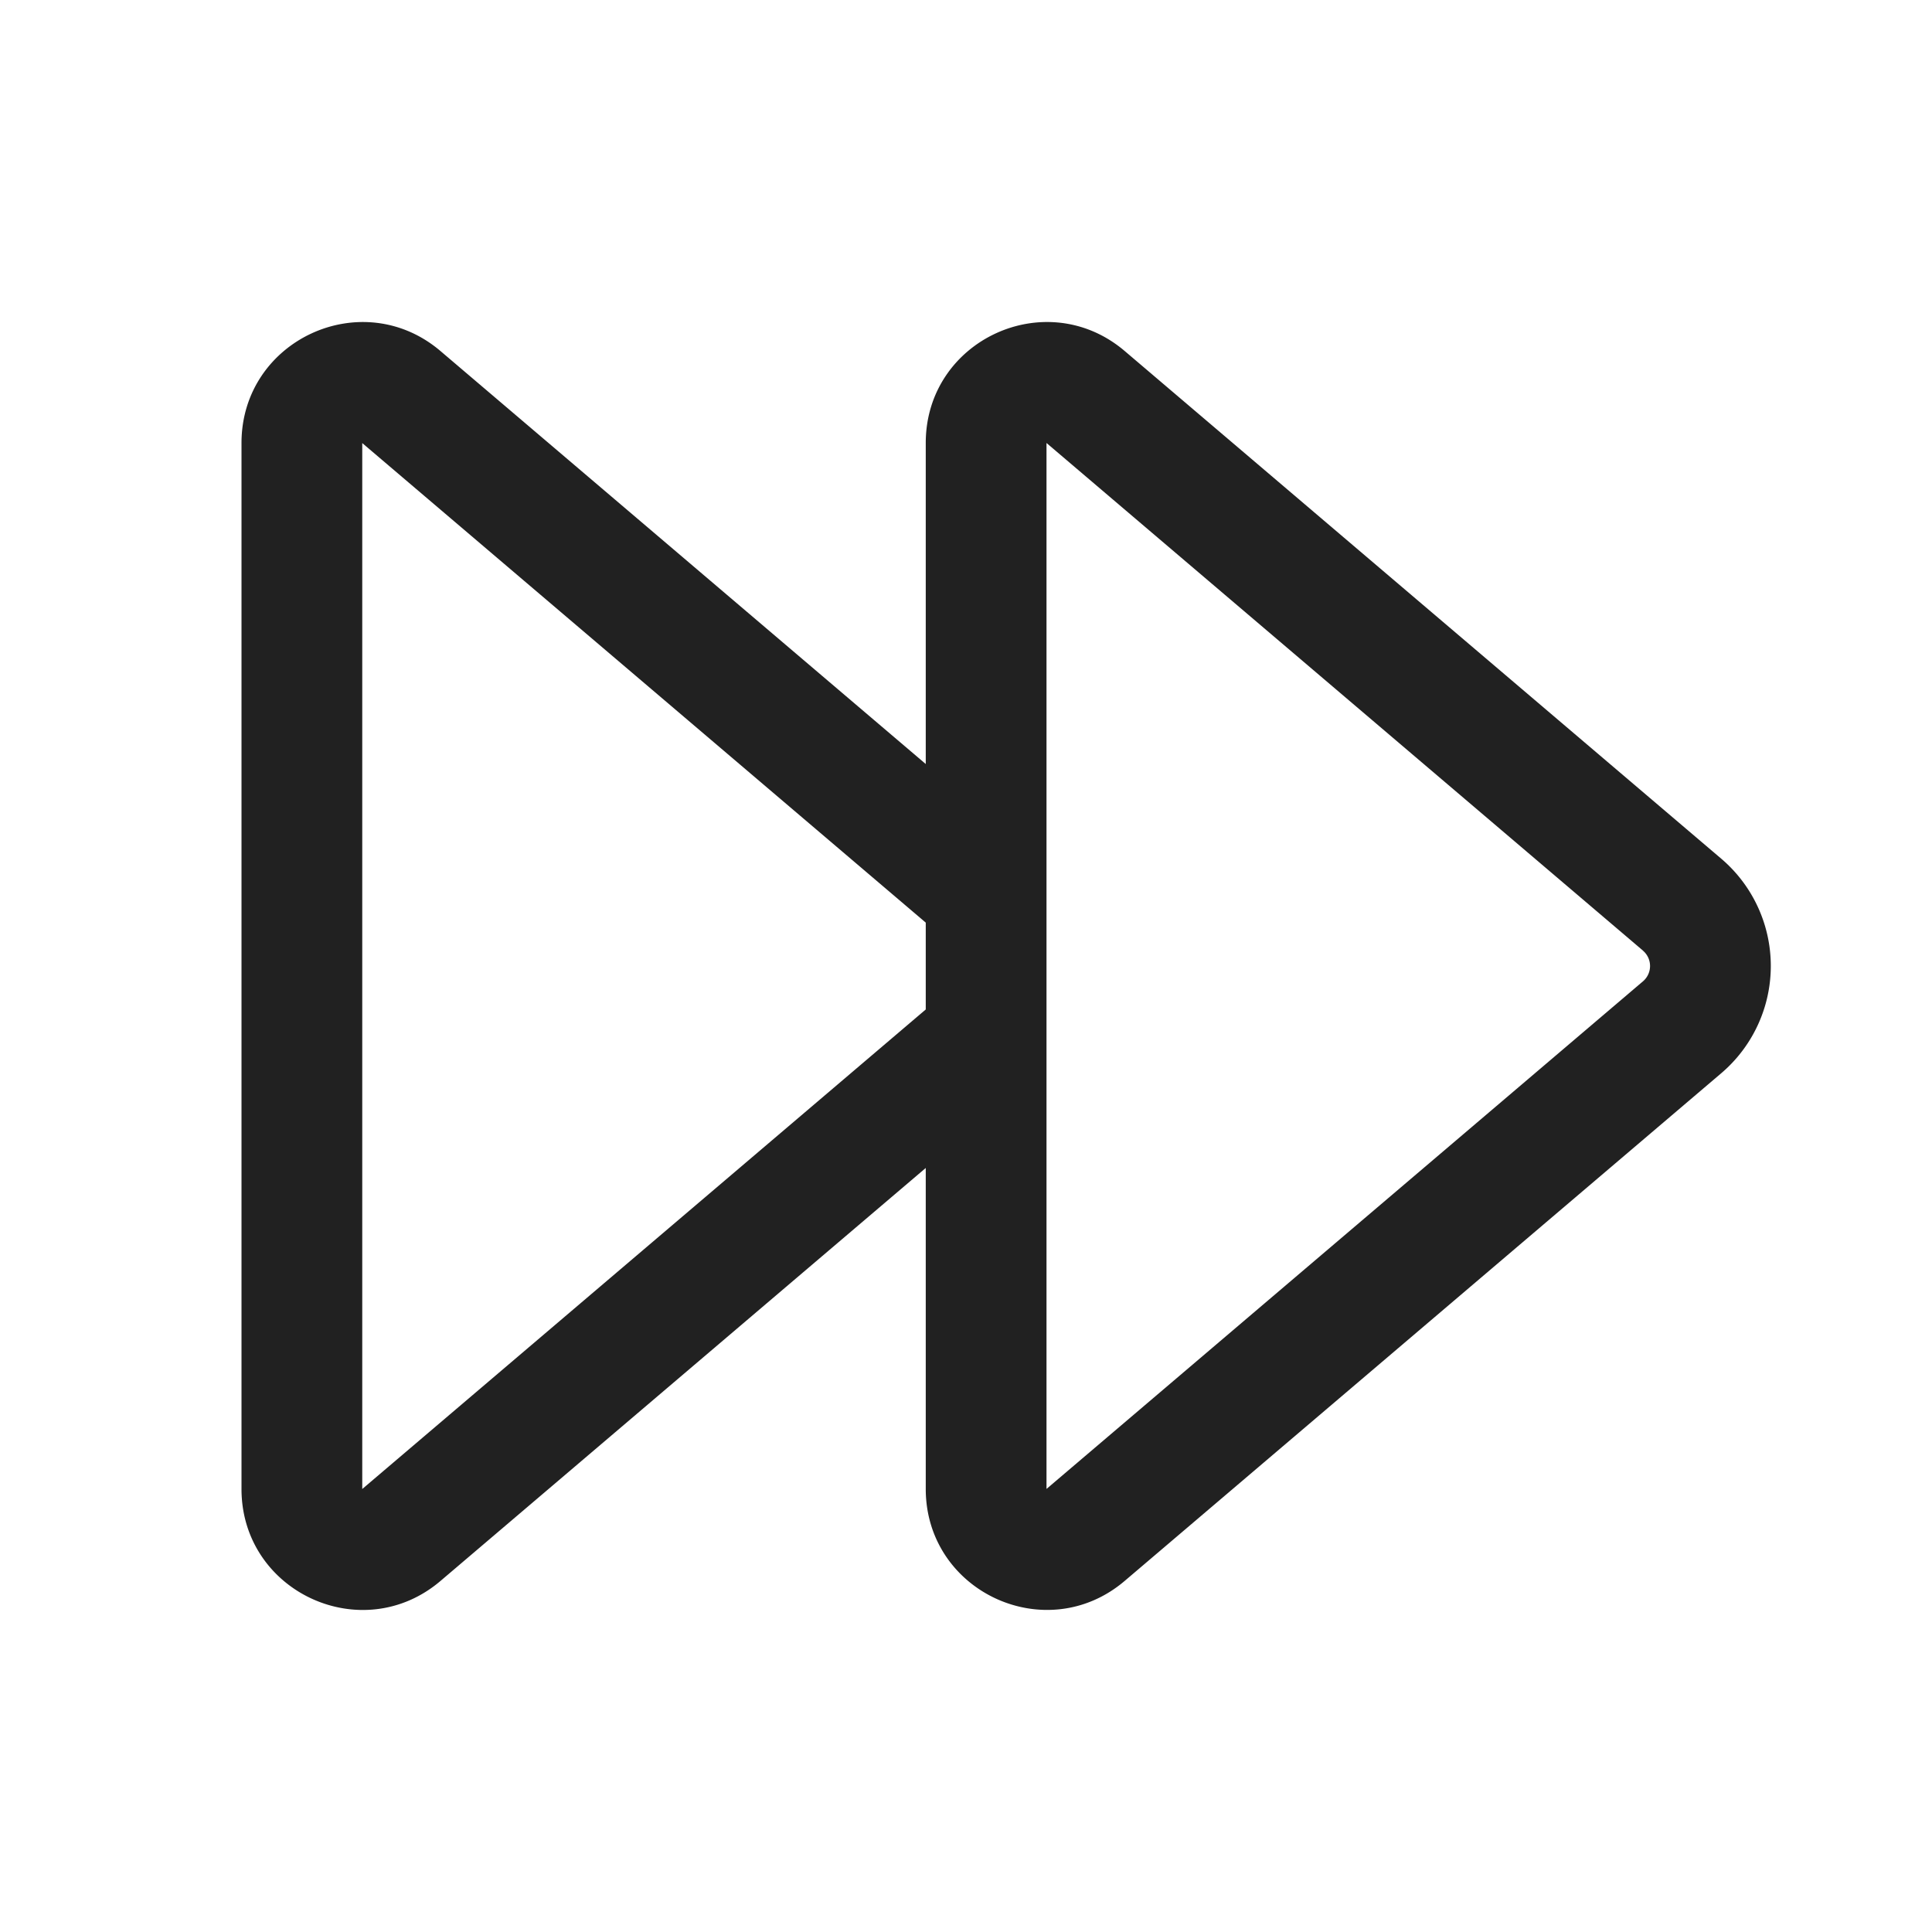 <svg viewBox="0 0 24 24" fill="none" xmlns="http://www.w3.org/2000/svg" height="1em" width="1em">
  <path d="M11.5 5.503c0-1.28 1.498-1.971 2.472-1.142l7.41 6.306a1.75 1.75 0 0 1 0 2.665l-7.41 6.306c-.974.83-2.472.137-2.472-1.142v-3.987l-6.028 5.13C4.498 20.468 3 19.776 3 18.497V5.504c0-1.28 1.498-1.972 2.472-1.143l6.028 5.13V5.503Zm0 5.958-7-5.957v12.993l7-5.957v-1.08Zm8.91.348L13 5.503v12.993l7.41-6.306a.25.25 0 0 0 0-.38Z" fill="#212121"/>
</svg>
